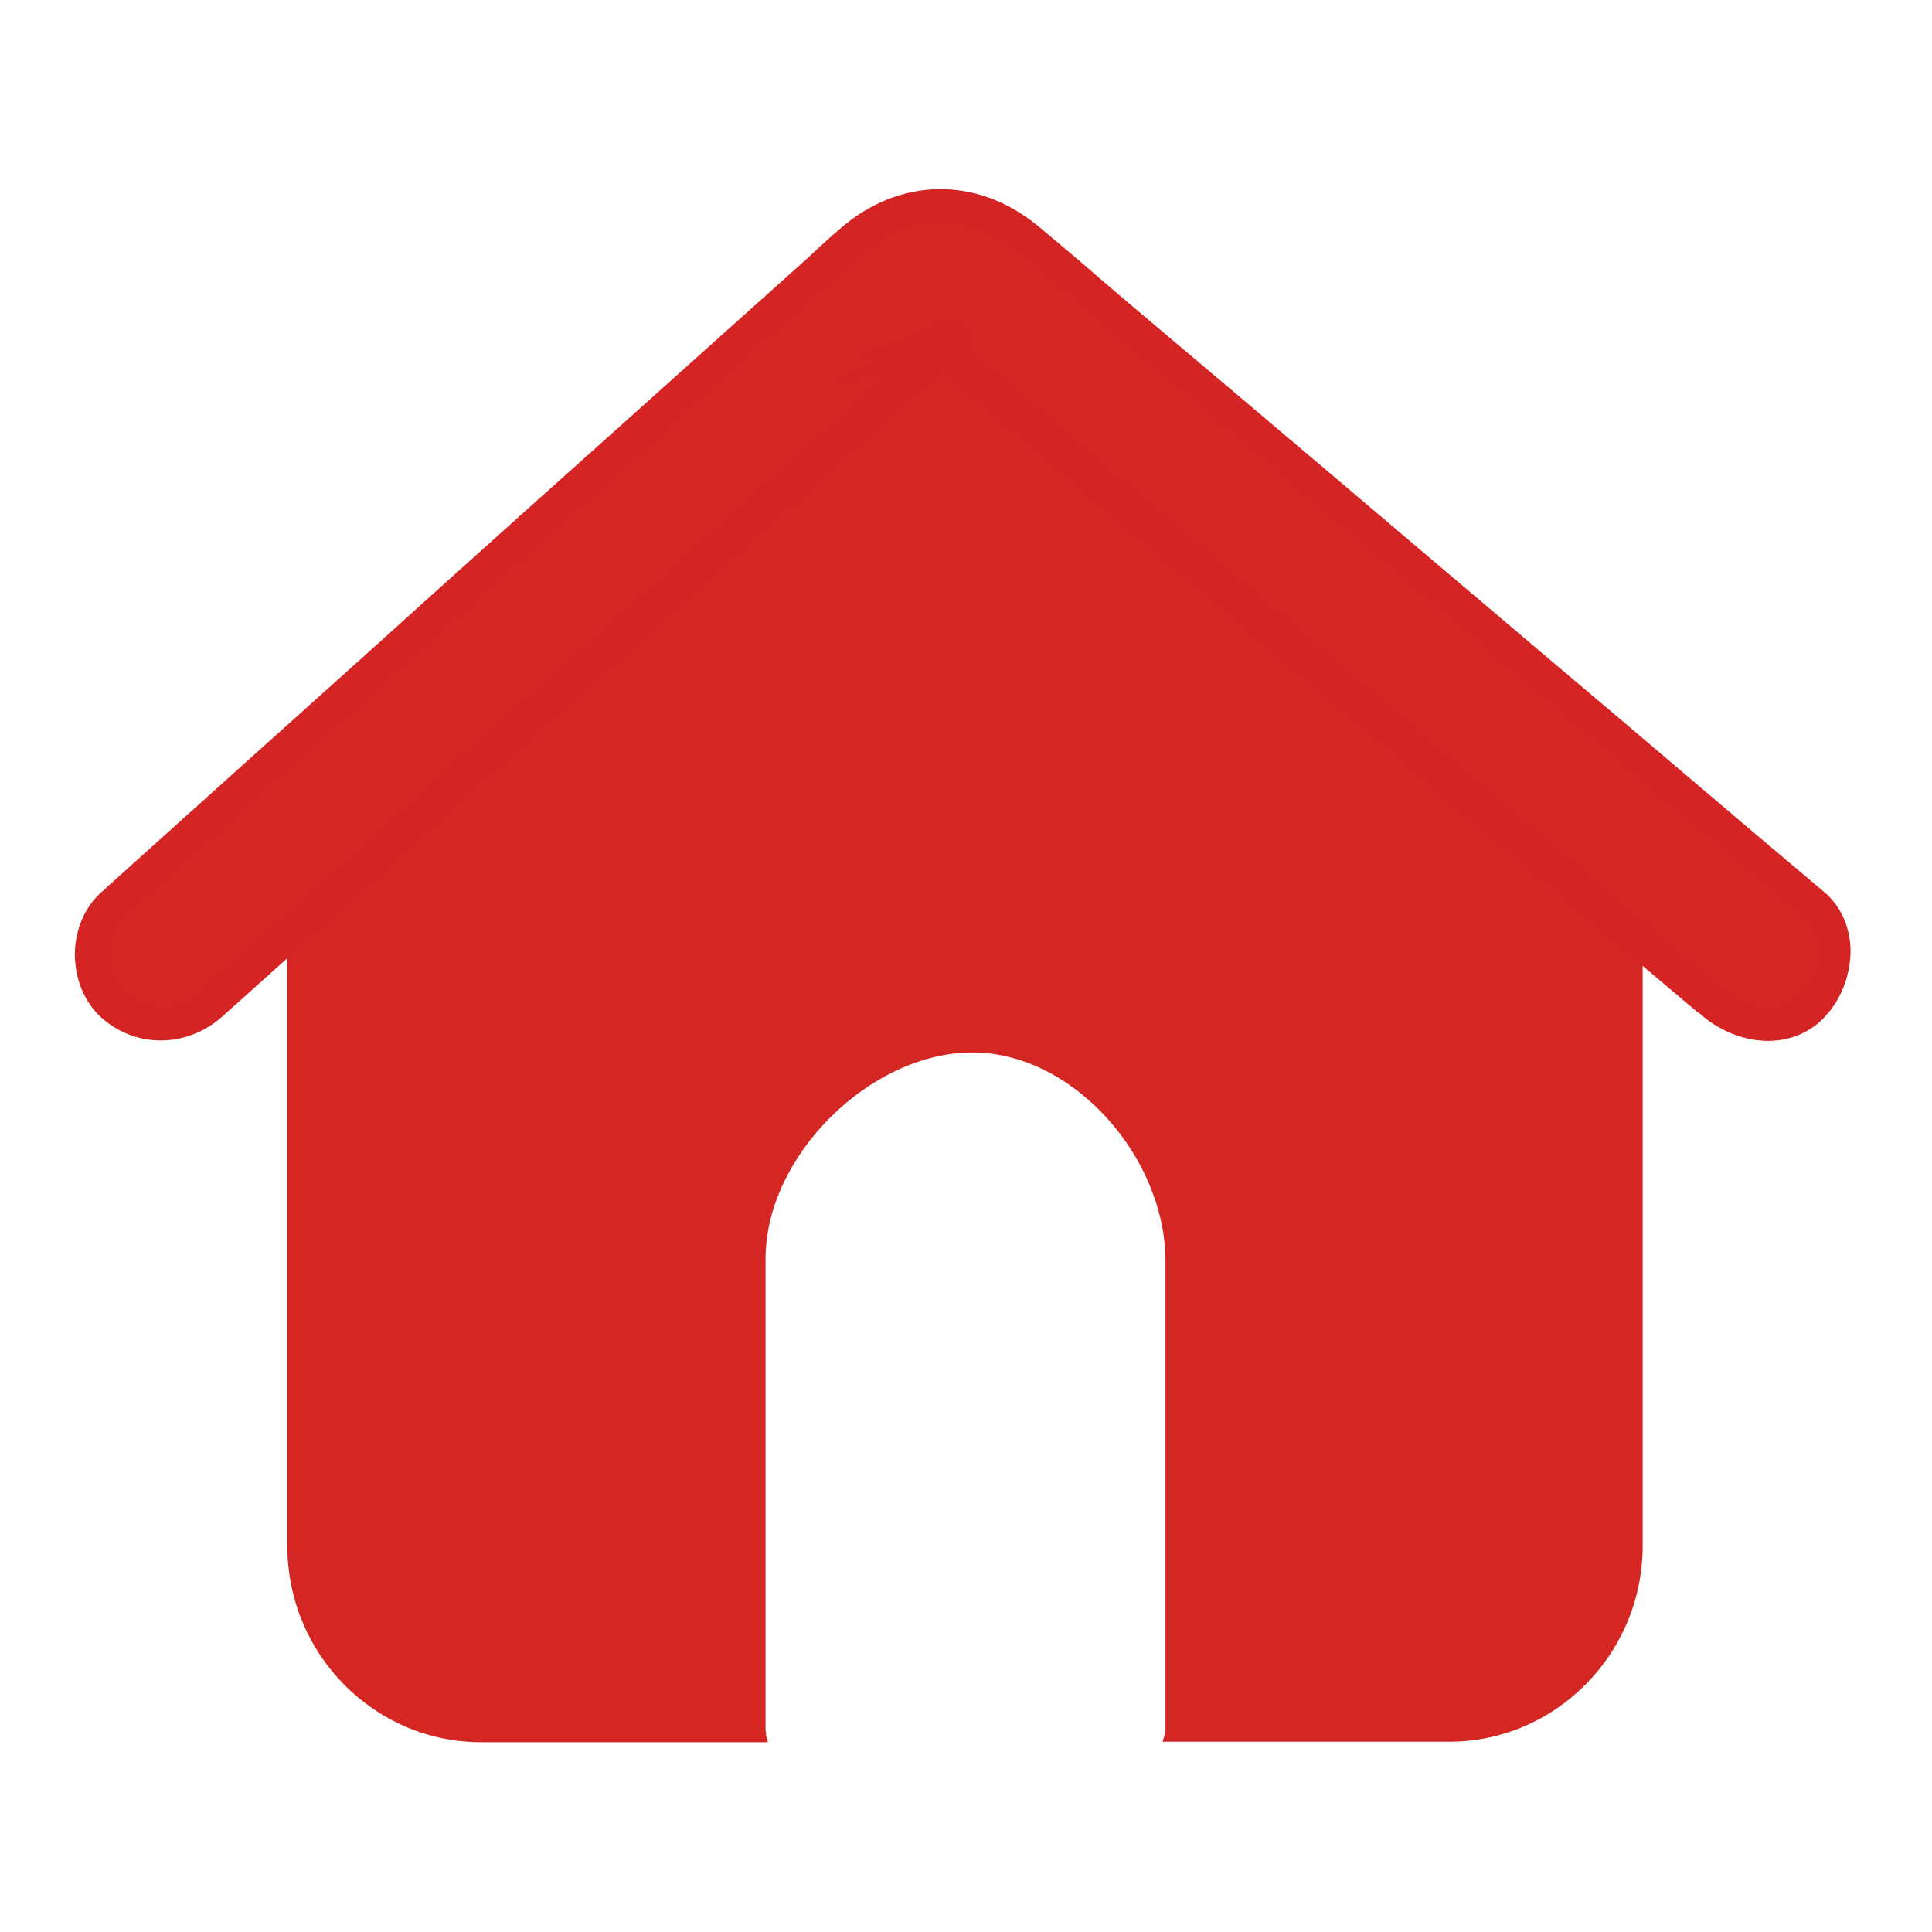 <?xml version="1.0" encoding="utf-8"?>
<!-- Generator: Adobe Illustrator 22.1.0, SVG Export Plug-In . SVG Version: 6.00 Build 0)  -->
<svg version="1.1" id="图层_1" xmlns="http://www.w3.org/2000/svg" xmlns:xlink="http://www.w3.org/1999/xlink" x="0px" y="0px"
	 viewBox="0 0 400 400" style="enable-background:new 0 0 400 400;" xml:space="preserve">
<style type="text/css">
	.st0{fill:#D42623;}
	.st1{fill:#D42423;}
</style>
<g>
	<g>
		<path class="st0" d="M196,64.3L59.5,186.1v134c0,22.4,18,40.6,40.1,40.6h59.4l0,0c-0.1-0.4-0.2-0.7-0.3-1c0-0.1-0.1-0.3-0.1-0.4
			s0-0.2,0-0.4c0-0.3-0.1-0.6-0.1-0.8v-97.5c0-21.3,21.7-42.7,42.8-42.7s40,21.9,40,43.2V358c0,0.3,0,0.6-0.1,0.8
			c0,0.1,0,0.2-0.1,0.4c0,0.1-0.1,0.3-0.1,0.4c-0.1,0.4-0.2,0.7-0.3,1l0,0h59.3c22.1,0,40.1-18.2,40.1-40.6V186.1L196,64.3z"/>
	</g>
</g>
<g>
	<g>
		<path class="st0" d="M44,207.7c18.2-16.3,36.4-32.7,54.5-49c27.9-25.1,55.9-50.1,83.7-75.2c3.8-3.4,7.5-6.8,11.3-10.2
			c1-0.9,2.1-1.8,3.1-2.7c0.3-0.2,0.5-0.4,0.8-0.7c1-1-3,1.9-0.1,0.4c-0.6,0.3-1,0.5-1.6,0.8c1.3-0.3,1.3-0.3,0.1-0.1
			c-0.3,0.1-0.7,0.1-0.9,0.2c1.6,0.1,1.3,0-0.8-0.2c3.2,0.5-2-0.9-0.2,0c1.2,0.7,0.6,0.8-1.7-1.3c0.1,0.1,0.3,0.3,0.5,0.4
			c0.8,0.7,1.6,1.3,2.4,2.1c3.5,2.9,7,5.8,10.5,8.9c27.8,23.5,55.7,47.2,83.5,70.7c21.7,18.4,43.2,36.8,65,55.1
			c0.4,0.3,0.8,0.7,1.1,0.9c5.8,4.9,15,6.1,20.6,0c5-5.5,6.2-15.4,0-20.6c-18.7-15.8-37.4-31.7-56.1-47.6
			c-29.3-24.9-58.7-49.7-88-74.5c-6.2-5.3-12.3-10.6-18.7-15.8c-11.3-9.2-25.3-9-36.4,0.6c-2.4,2.1-4.8,4.2-7.2,6.4
			c-26.4,23.6-52.7,47.4-79.1,71c-21.9,19.7-43.8,39.3-65.7,59c-0.4,0.4-0.8,0.7-1.1,1c-5.7,5.1-5.6,15.5,0,20.6
			C29.4,213.3,37.9,213.2,44,207.7L44,207.7z"/>
		<path class="st1" d="M366.1,215.5c-4.8,0-9.6-1.9-13.3-4.9c-0.2-0.2-0.5-0.4-0.7-0.6c-0.1-0.1-0.2-0.2-0.4-0.3l-0.2-0.1
			c-14.5-12.2-29.2-24.7-43.4-36.8c-7.2-6.1-14.4-12.2-21.6-18.4l-83.5-70.7c-2.7-2.4-5.5-4.7-8.1-6.9l-10.4,9.4
			c-13.9,12.5-27.9,25.1-41.9,37.6c-14,12.5-27.9,25.1-41.9,37.6c-9.1,8.1-18.2,16.3-27.3,24.5c-9.1,8.2-18.2,16.3-27.3,24.5l0,0
			c-7.4,6.6-18,6.7-25.2,0.2c-3.4-3.1-5.4-7.9-5.4-13c0-5,2-9.7,5.3-12.7c0.2-0.2,0.4-0.4,0.7-0.6c0.1-0.1,0.3-0.2,0.4-0.4l0.1-0.1
			c10.9-9.8,21.9-19.7,32.8-29.5c10.9-9.8,21.9-19.6,32.8-29.5c13.2-11.9,26.4-23.7,39.7-35.6c13.2-11.8,26.3-23.6,39.5-35.4
			c2.3-2.1,4.7-4.4,7.2-6.5c12.2-10.6,28.2-10.9,40.8-0.6c4.2,3.5,8.5,7.1,12.5,10.6c2.1,1.8,4.1,3.5,6.2,5.3
			c28.1,23.7,58.2,49.2,88,74.5c9.4,7.9,18.8,15.9,28.2,23.9c9.3,7.9,18.6,15.8,28,23.7c3.2,2.7,5.1,6.7,5.4,11.1
			c0.3,5.2-1.6,10.7-5.1,14.5C374.8,213.9,370.4,215.5,366.1,215.5z M356.1,204.1c0.2,0.2,0.5,0.4,0.7,0.6c0.1,0.1,0.2,0.2,0.4,0.3
			l0.1,0.1c4.4,3.7,11.4,5,15.8,0.3c2.2-2.4,3.5-6,3.3-9.4c-0.1-1.8-0.7-4.3-3-6.2c-9.3-7.9-18.6-15.8-28-23.7
			c-9.4-8-18.8-15.9-28.2-23.9c-29.8-25.3-59.9-50.8-88-74.5c-2.1-1.8-4.1-3.5-6.2-5.3c-4-3.5-8.2-7.1-12.4-10.5
			c-10-8.1-22.2-7.9-31.8,0.5c-2.4,2.1-4.8,4.2-7.1,6.3c-13.2,11.8-26.3,23.6-39.5,35.5c-13.2,11.9-26.4,23.7-39.7,35.6
			c-10.9,9.8-21.9,19.7-32.8,29.5C48.8,169.2,37.9,179,27,188.8c-0.2,0.2-0.4,0.4-0.7,0.6c-0.1,0.1-0.3,0.2-0.4,0.4l-0.1,0.1
			c-1.9,1.7-3,4.5-3,7.6c0,3.1,1.1,6.1,3.1,7.8c4.6,4.1,11.1,4,15.8-0.2c9.1-8.1,18.2-16.3,27.3-24.5c9.1-8.2,18.2-16.3,27.3-24.5
			c13.9-12.5,27.9-25.1,41.9-37.6C152,106,166,93.5,179.9,81l4.2-3.8l-14.6,3.1l12.7-6.3l-5.6-0.3l13.9-4.6c0.5-0.9,1.6-2.1,4.1-1.7
			l0.1-0.1c-0.1-0.1-0.2-0.1-0.4-0.2l0.4,0.2l0.2,0.2c0,0,0,0,0.1,0c0,0,0,0,0,0c3-2.2,4.9-0.4,5.4,0.2c0.9,1.1,1.3,2.9,0,4.5
			c2.5,2.1,5,4.2,7.4,6.3l83.4,70.7c7.2,6.1,14.4,12.2,21.6,18.4C326.9,179.5,341.6,192,356.1,204.1z M44,207.7L44,207.7L44,207.7z
			 M193.1,68.3c-0.2,0.2-0.5,0.4-0.7,0.6l1-0.5l0.3-0.3C193.5,68.1,193.3,68.2,193.1,68.3z M194,67.8c-0.2,0.1-0.3,0.1-0.5,0.2
			l0.3-0.1C193.8,67.9,193.9,67.9,194,67.8L194,67.8z M196.5,67.5c0.4,0,0.7,0,1.1,0.1c-0.6-0.3-1.3-0.3-1.8-0.2l0.1,0.2
			C196.1,67.5,196.3,67.5,196.5,67.5z"/>
	</g>
</g>
</svg>
